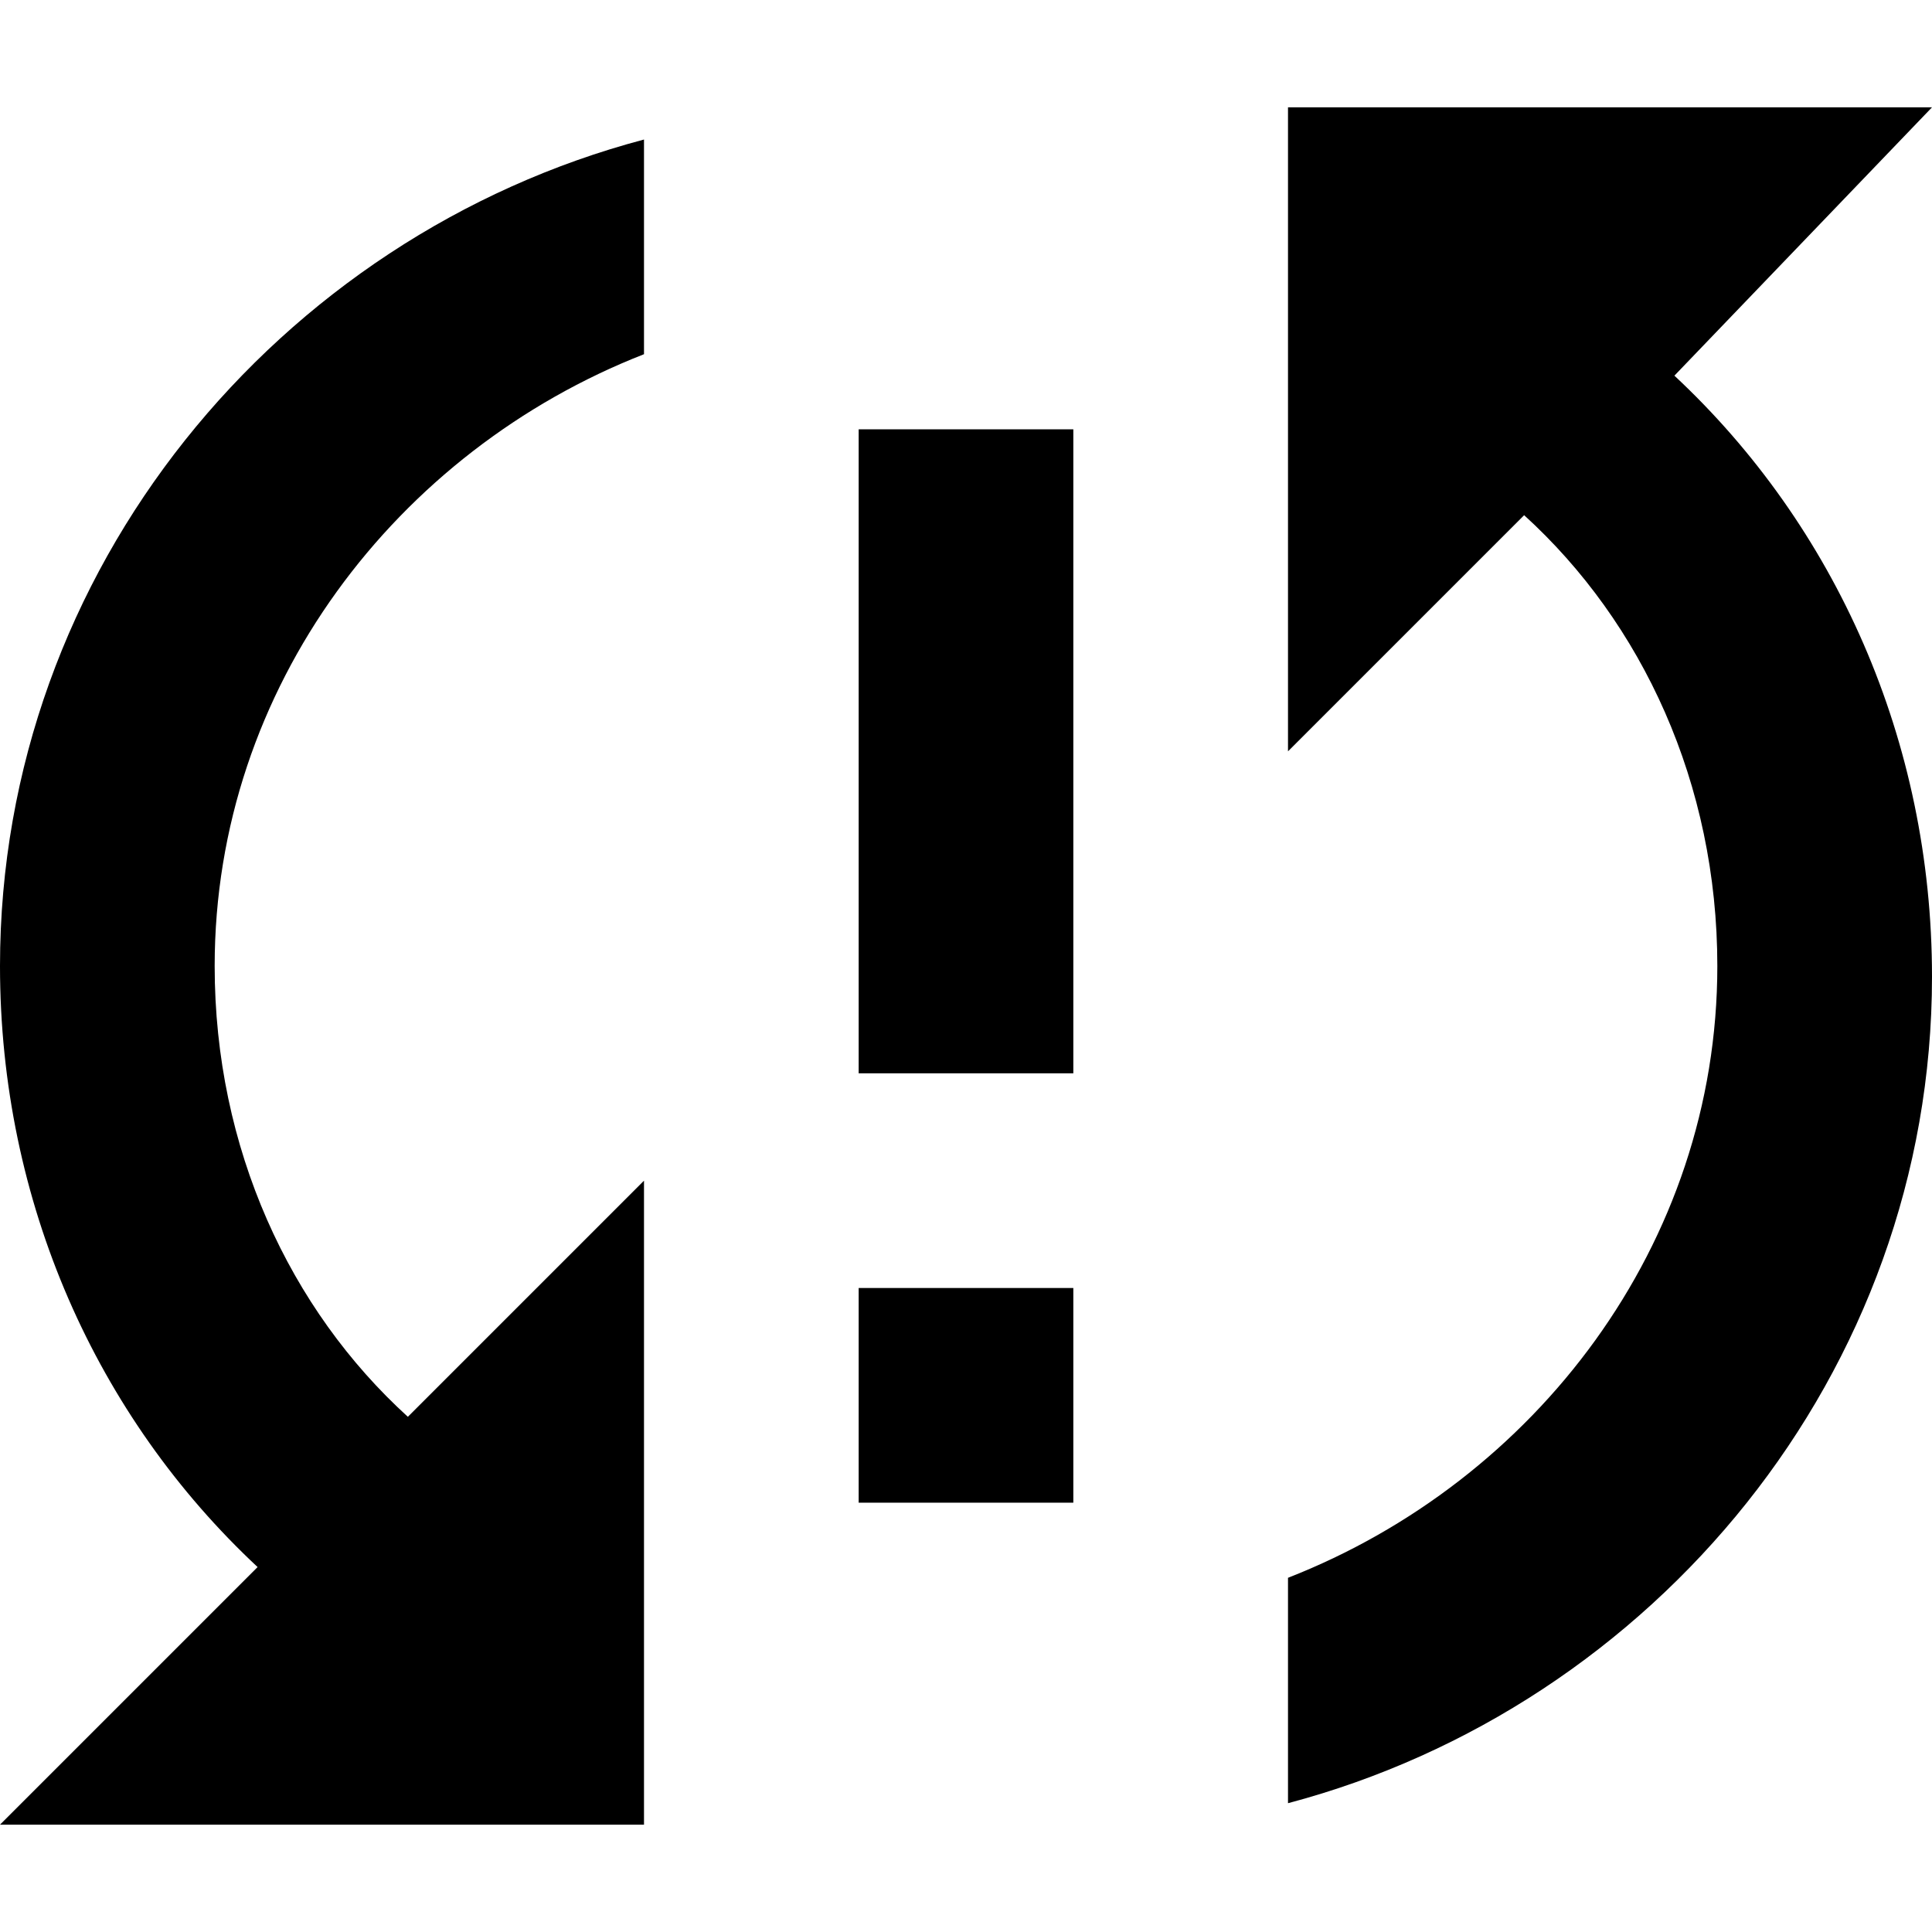 <?xml version="1.0" encoding="iso-8859-1"?>
<!-- Generator: Adobe Illustrator 16.0.0, SVG Export Plug-In . SVG Version: 6.00 Build 0)  -->
<!DOCTYPE svg PUBLIC "-//W3C//DTD SVG 1.1//EN" "http://www.w3.org/Graphics/SVG/1.1/DTD/svg11.dtd">
<svg version="1.1" id="Capa_1" xmlns="http://www.w3.org/2000/svg" xmlns:xlink="http://www.w3.org/1999/xlink" x="0px" y="0px"
	 width="459px" height="459px" viewBox="0 0 459 459" style="enable-background:new 0 0 459 459;" xml:space="preserve">
<g>
	<g id="sync-problem-red">
		<path d="M0,229.5c0,56.1,22.95,107.1,61.2,142.8L0,433.5h153v-153l-56.1,56.1C68.85,311.1,51,272.85,51,229.5
			c0-66.3,43.35-122.4,102-145.35v-51C66.3,56.1,0,135.15,0,229.5z M204,357h51v-51h-51V357z M459,25.5H306v153l56.1-56.1
			c28.051,25.5,45.9,63.75,45.9,107.1c0,66.3-43.35,122.4-102,145.35V428.4c86.7-22.95,153-102,153-196.351
			c0-56.1-22.95-107.1-61.2-142.8L459,25.5z M204,255h51V102h-51V255z"/>
	</g>
</g>
<g>
</g>
<g>
</g>
<g>
</g>
<g>
</g>
<g>
</g>
<g>
</g>
<g>
</g>
<g>
</g>
<g>
</g>
<g>
</g>
<g>
</g>
<g>
</g>
<g>
</g>
<g>
</g>
<g>
</g>
</svg>
